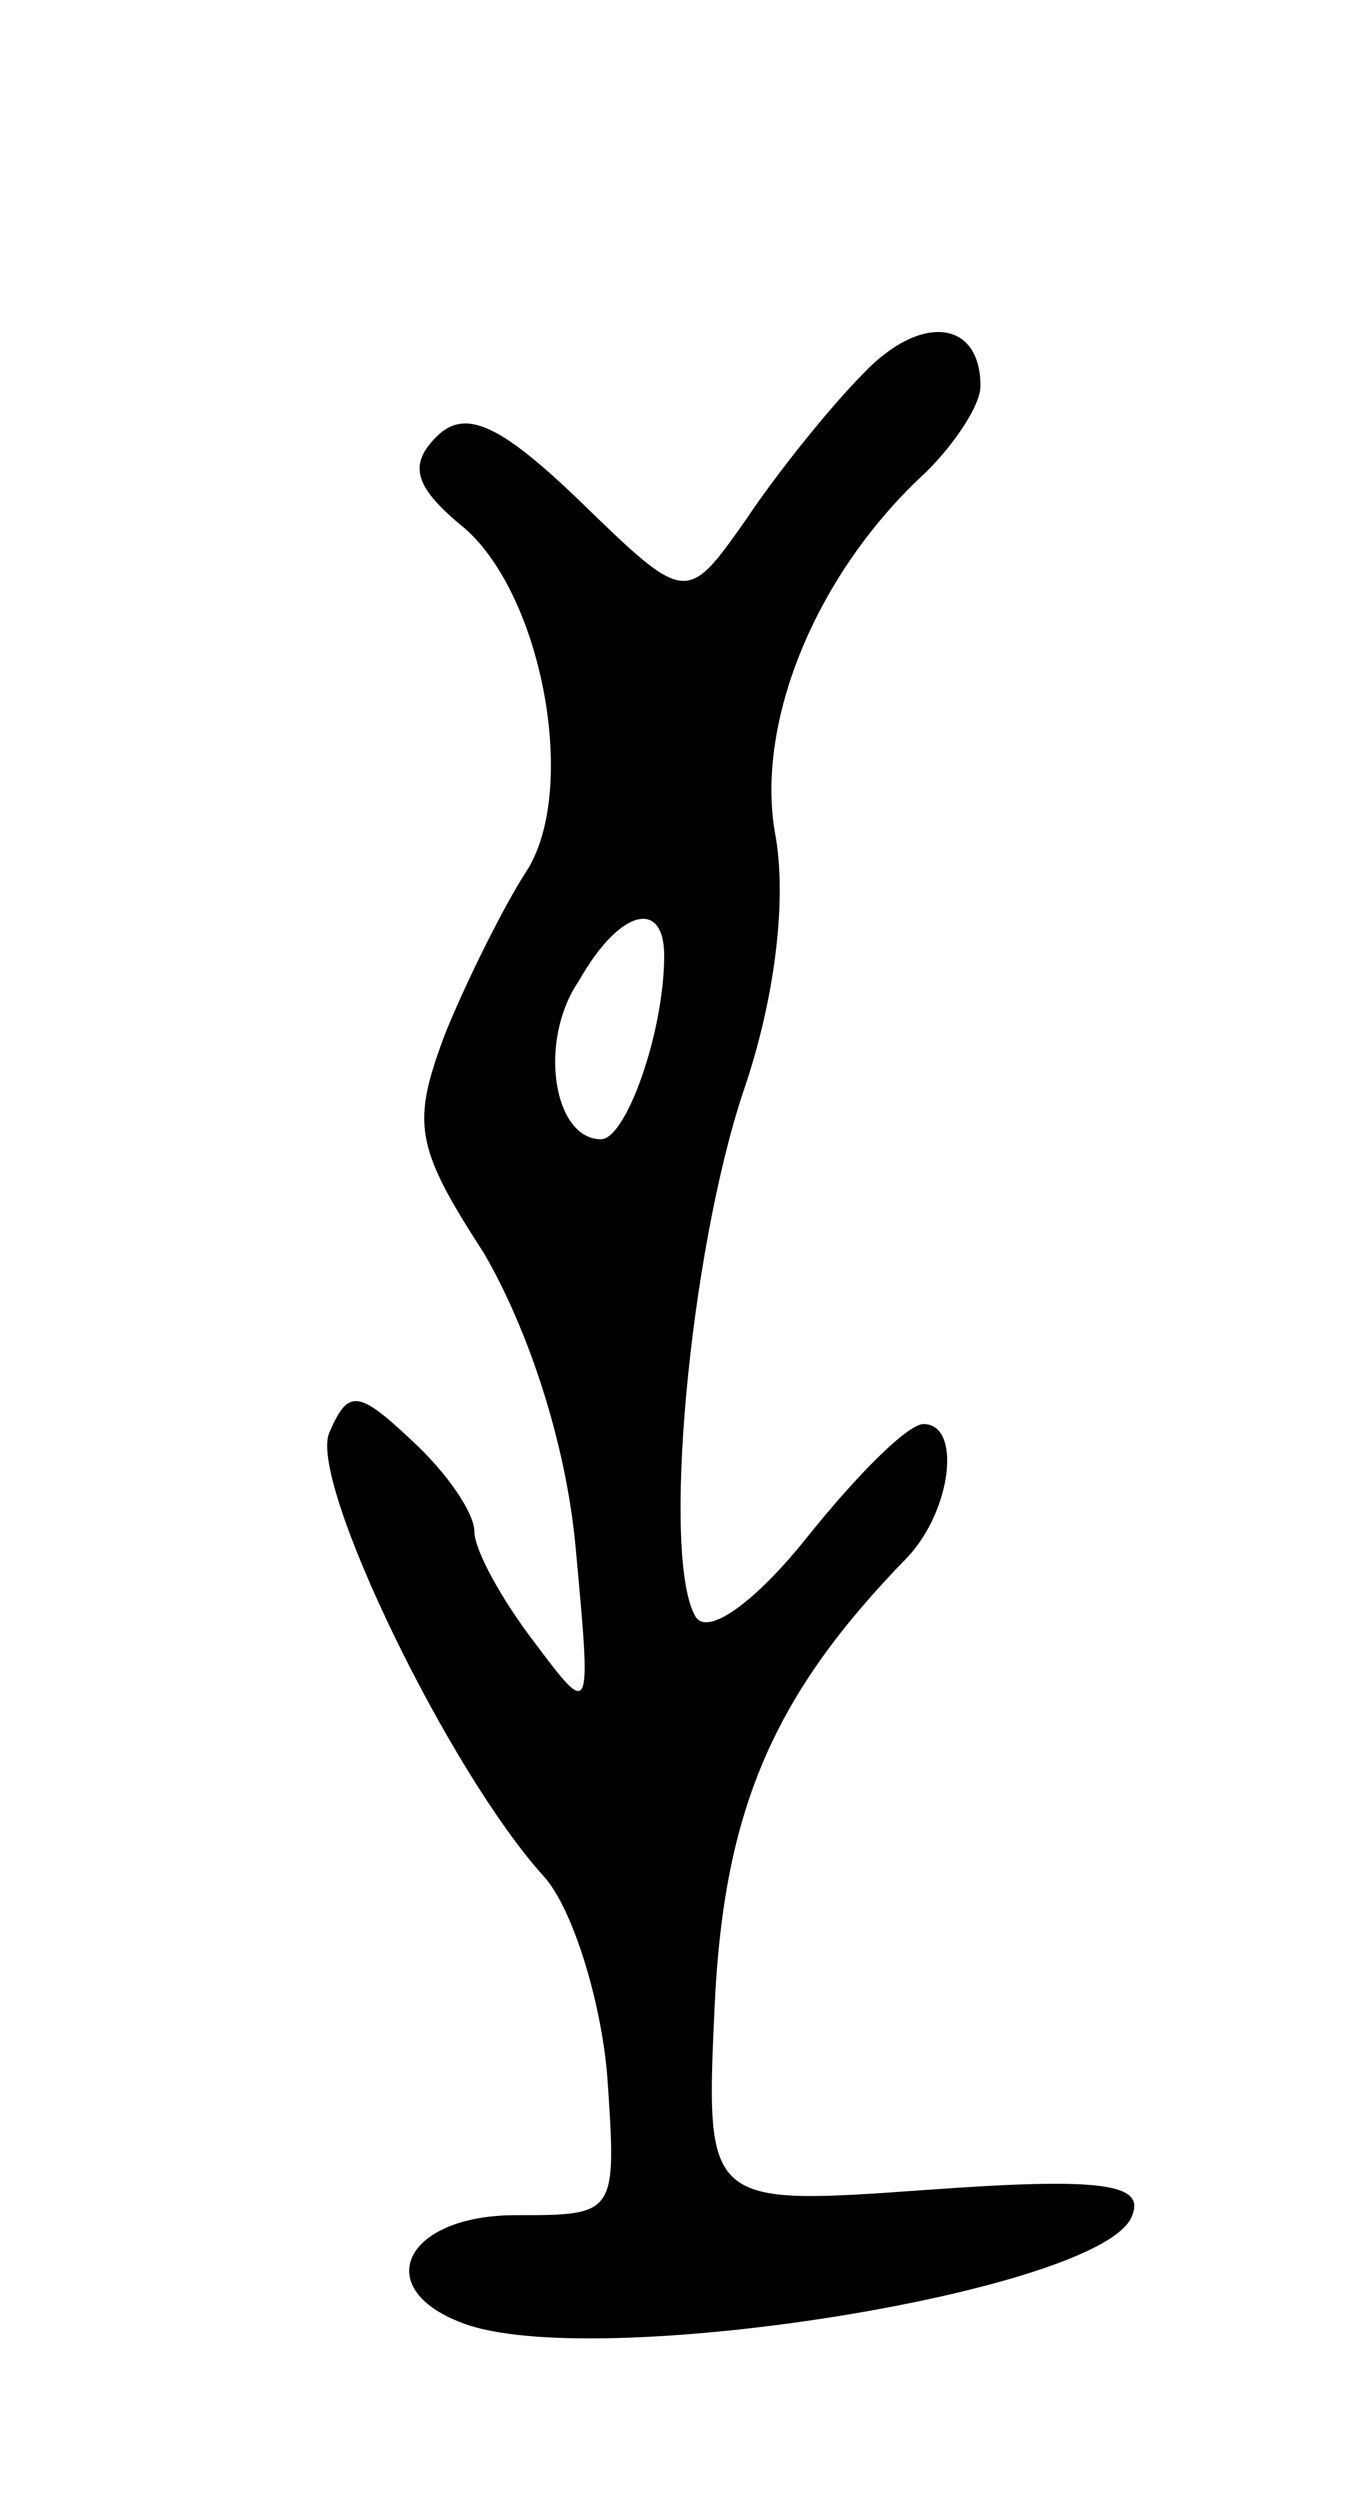 <svg version="1.0" xmlns="http://www.w3.org/2000/svg"
 width="43pt" height="79pt" viewBox="0 0 43 79"
 preserveAspectRatio="xMidYMid meet">
<g transform="translate(0,79) scale(0.1,-0.1)"
fill="#000000" stroke="none">
<path d="M273 672 c-10 -10 -27 -31 -37 -46 -19 -27 -19 -27 -53 6 -25 24 -36
29 -45 20 -9 -9 -7 -16 9 -29 25 -22 36 -84 19 -109 -7 -11 -18 -33 -25 -50
-11 -29 -10 -36 12 -70 14 -24 26 -60 29 -93 5 -54 5 -54 -13 -30 -10 13 -19
29 -19 35 0 6 -9 19 -20 29 -17 16 -20 16 -26 2 -6 -16 38 -107 68 -140 9 -10
18 -39 20 -63 3 -44 3 -44 -29 -44 -35 0 -46 -23 -17 -34 41 -16 204 10 212
34 4 10 -10 12 -65 8 -70 -5 -70 -5 -67 59 3 62 19 98 61 141 14 15 17 42 5
42 -5 0 -21 -16 -37 -36 -16 -20 -31 -31 -35 -25 -11 18 -2 115 15 166 10 29
14 61 10 82 -6 35 13 82 48 114 9 9 17 21 17 27 0 21 -19 23 -37 4z m-63 -184
c0 -24 -12 -58 -20 -58 -15 0 -20 31 -7 50 13 23 27 26 27 8z"/>
</g>
</svg>
